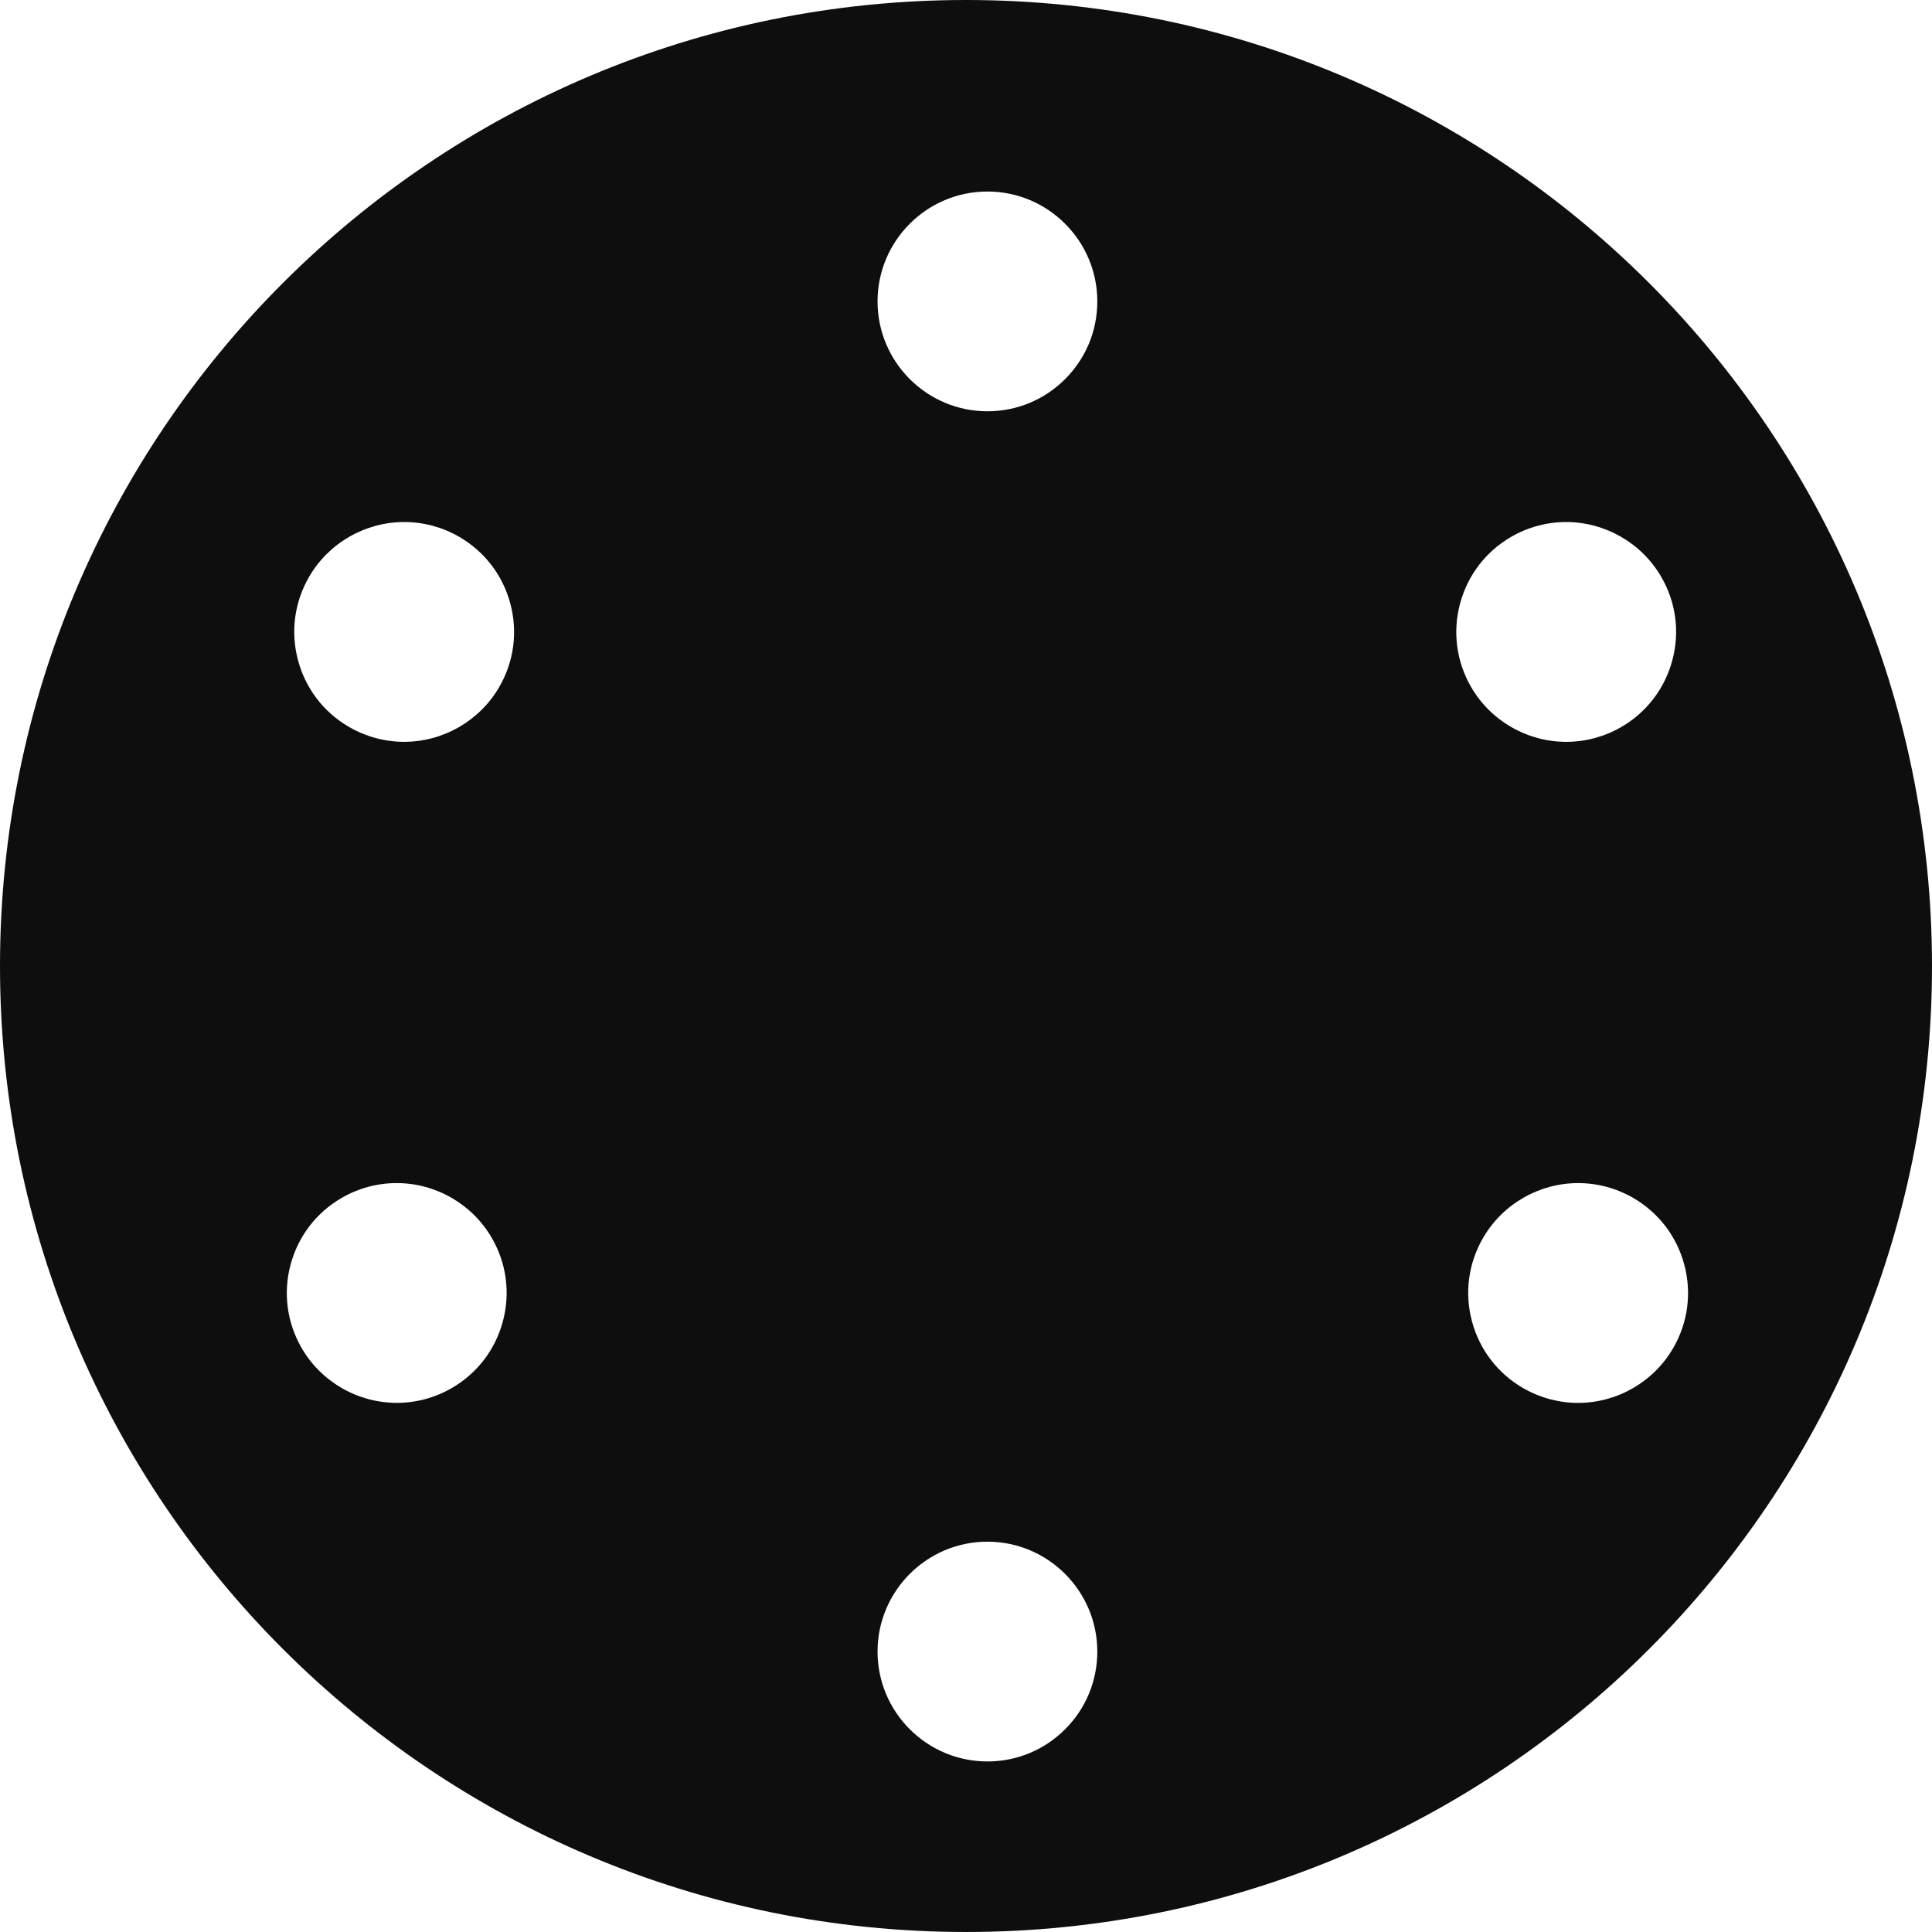 <svg version="1.1" id="图层_1" x="0px" y="0px" width="183.161px" height="183.16px" viewBox="0 0 183.161 183.16" enable-background="new 0 0 183.161 183.16" xml:space="preserve" xmlns="http://www.w3.org/2000/svg" xmlns:xlink="http://www.w3.org/1999/xlink" xmlns:xml="http://www.w3.org/XML/1998/namespace">
  <path fill="#0F0E0E" d="M91.579,0C41.014,0,0,40.994,0,91.58s41.014,91.58,91.579,91.58c50.587,0,91.582-40.994,91.582-91.58
	C183.142,40.994,142.167,0,91.579,0z M47.673,125.275c-0.721,2.688-2.444,4.934-4.856,6.326c-1.581,0.914-3.377,1.396-5.194,1.396
	c-3.716,0-7.177-1.995-9.031-5.207c-1.392-2.413-1.762-5.223-1.042-7.907c0.723-2.688,2.446-4.936,4.856-6.325
	c1.581-0.914,3.378-1.397,5.195-1.397c3.716,0,7.176,1.997,9.031,5.211C48.022,119.781,48.393,122.589,47.673,125.275z
	 M47.337,65.118c-1.854,3.214-5.314,5.21-9.031,5.21c-1.814,0-3.611-0.484-5.197-1.4c-2.41-1.391-4.134-3.637-4.854-6.323
	c-0.721-2.69-0.352-5.497,1.041-7.907c1.854-3.213,5.314-5.208,9.031-5.208c1.815,0,3.612,0.483,5.197,1.396
	c2.409,1.393,4.134,3.639,4.854,6.324C49.098,59.898,48.728,62.707,47.337,65.118z M100.978,163.939
	c-1.97,1.969-4.585,3.053-7.367,3.053c-5.744,0-10.416-4.674-10.416-10.416c0-5.745,4.672-10.419,10.416-10.419
	c5.744,0,10.418,4.674,10.418,10.419C104.028,159.357,102.944,161.973,100.978,163.939z M100.978,35.939
	c-1.97,1.969-4.585,3.052-7.367,3.052c-5.744,0-10.416-4.673-10.416-10.416c0-5.744,4.672-10.418,10.416-10.418
	c5.744,0,10.418,4.674,10.418,10.418C104.028,31.357,102.944,33.973,100.978,35.939z M138.42,57.216
	c0.722-2.688,2.445-4.935,4.855-6.327c1.582-0.914,3.379-1.398,5.197-1.398c3.713,0,7.174,1.998,9.029,5.212
	c1.393,2.409,1.762,5.216,1.041,7.903c-0.721,2.688-2.443,4.935-4.854,6.325c-1.584,0.915-3.381,1.399-5.196,1.399
	c-3.716,0-7.177-1.996-9.031-5.209C138.071,62.709,137.7,59.902,138.42,57.216z M149.603,133c-1.813,0-3.61-0.484-5.199-1.4
	c-2.407-1.391-4.133-3.637-4.854-6.326c-0.721-2.686-0.35-5.491,1.043-7.903c1.854-3.213,5.313-5.209,9.029-5.209
	c1.816,0,3.615,0.483,5.199,1.397c2.408,1.392,4.131,3.637,4.852,6.322c0.722,2.689,0.353,5.498-1.041,7.91
	C156.778,131.004,153.319,133,149.603,133z" class="color c1"/>
</svg>